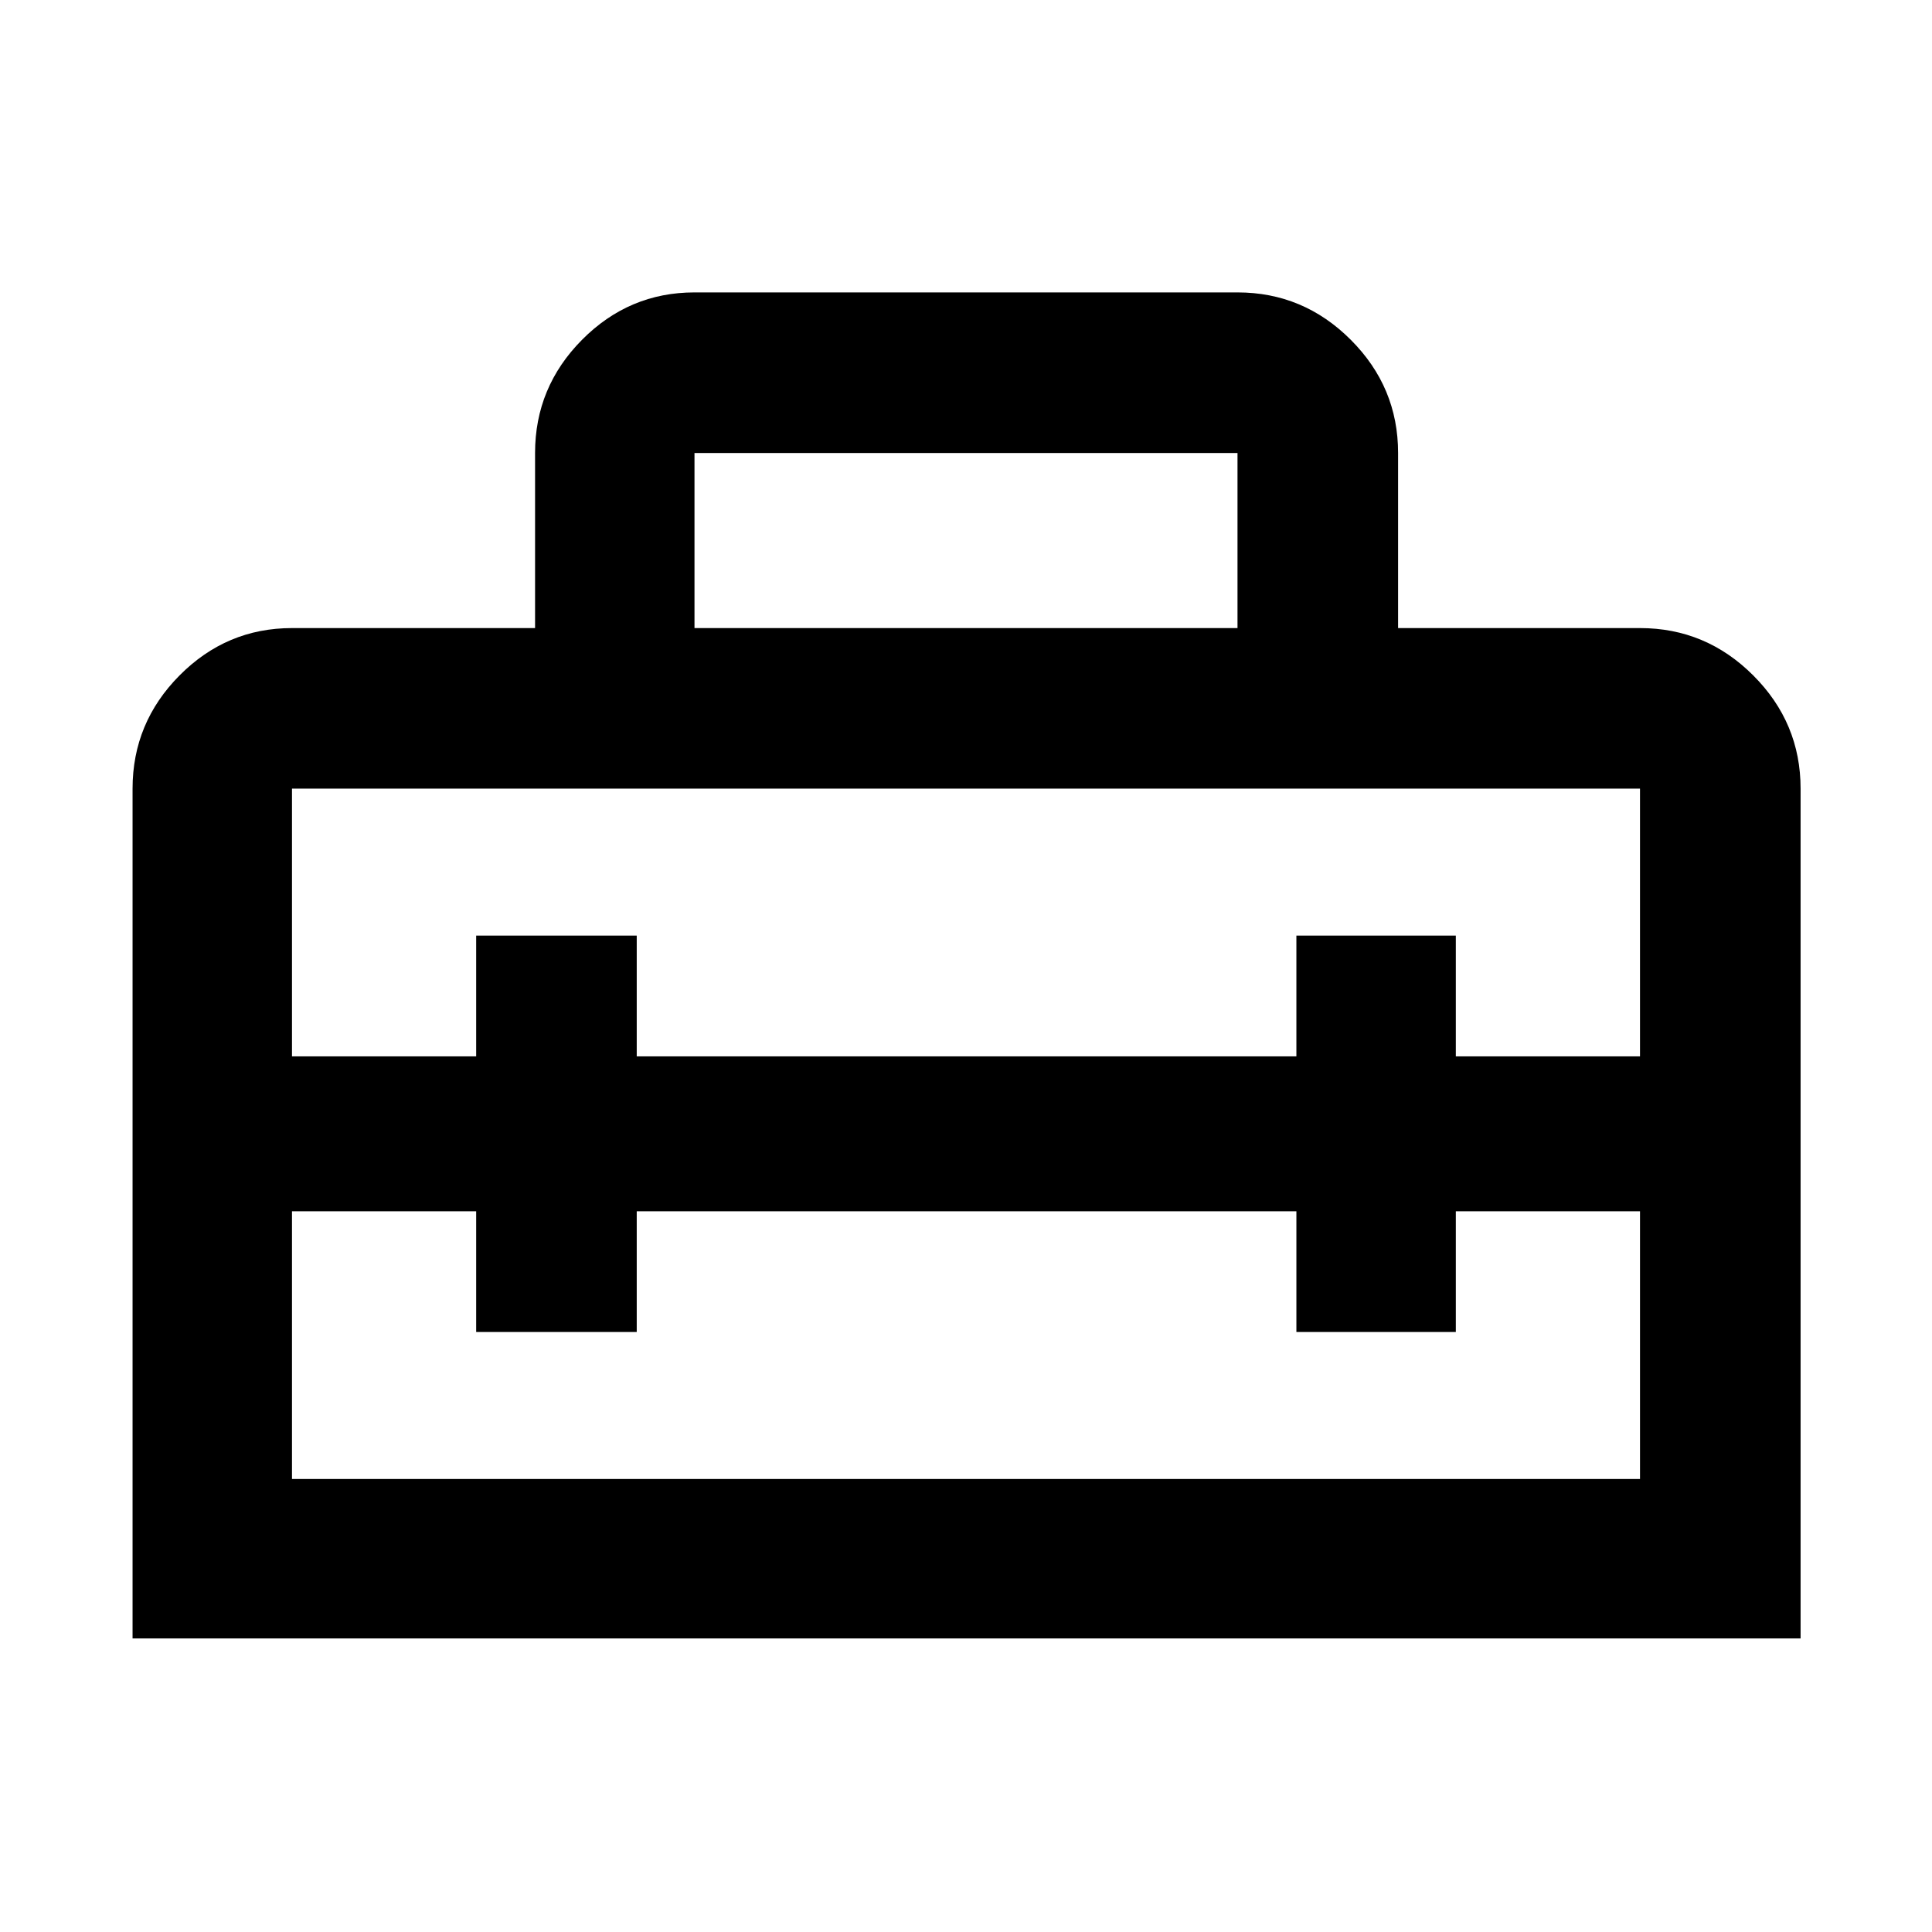 <svg xmlns="http://www.w3.org/2000/svg" width="48" height="48" viewBox="0 -960 960 960"><path d="M480-396.61ZM65.87-145.87v-422.26q0-32.74 23.35-56.26 23.36-23.52 55.87-23.52h120.78v-87q0-32.74 23.35-56.26 23.36-23.53 55.87-23.53h269.82q32.74 0 56.26 23.53 23.53 23.52 23.53 56.26v87h120.21q32.74 0 56.26 23.52 23.53 23.52 23.53 56.26v422.26H65.87Zm250.52-212.26v60h-79.78v-60h-91.52v133.04h669.82v-133.04h-91.52v60h-79.22v-60H316.39Zm-171.3-210v133.04h91.52v-60h79.78v60h327.78v-60h79.22v60h91.52v-133.04H145.09Zm200-79.78h269.82v-87H345.09v87Z"/></svg>